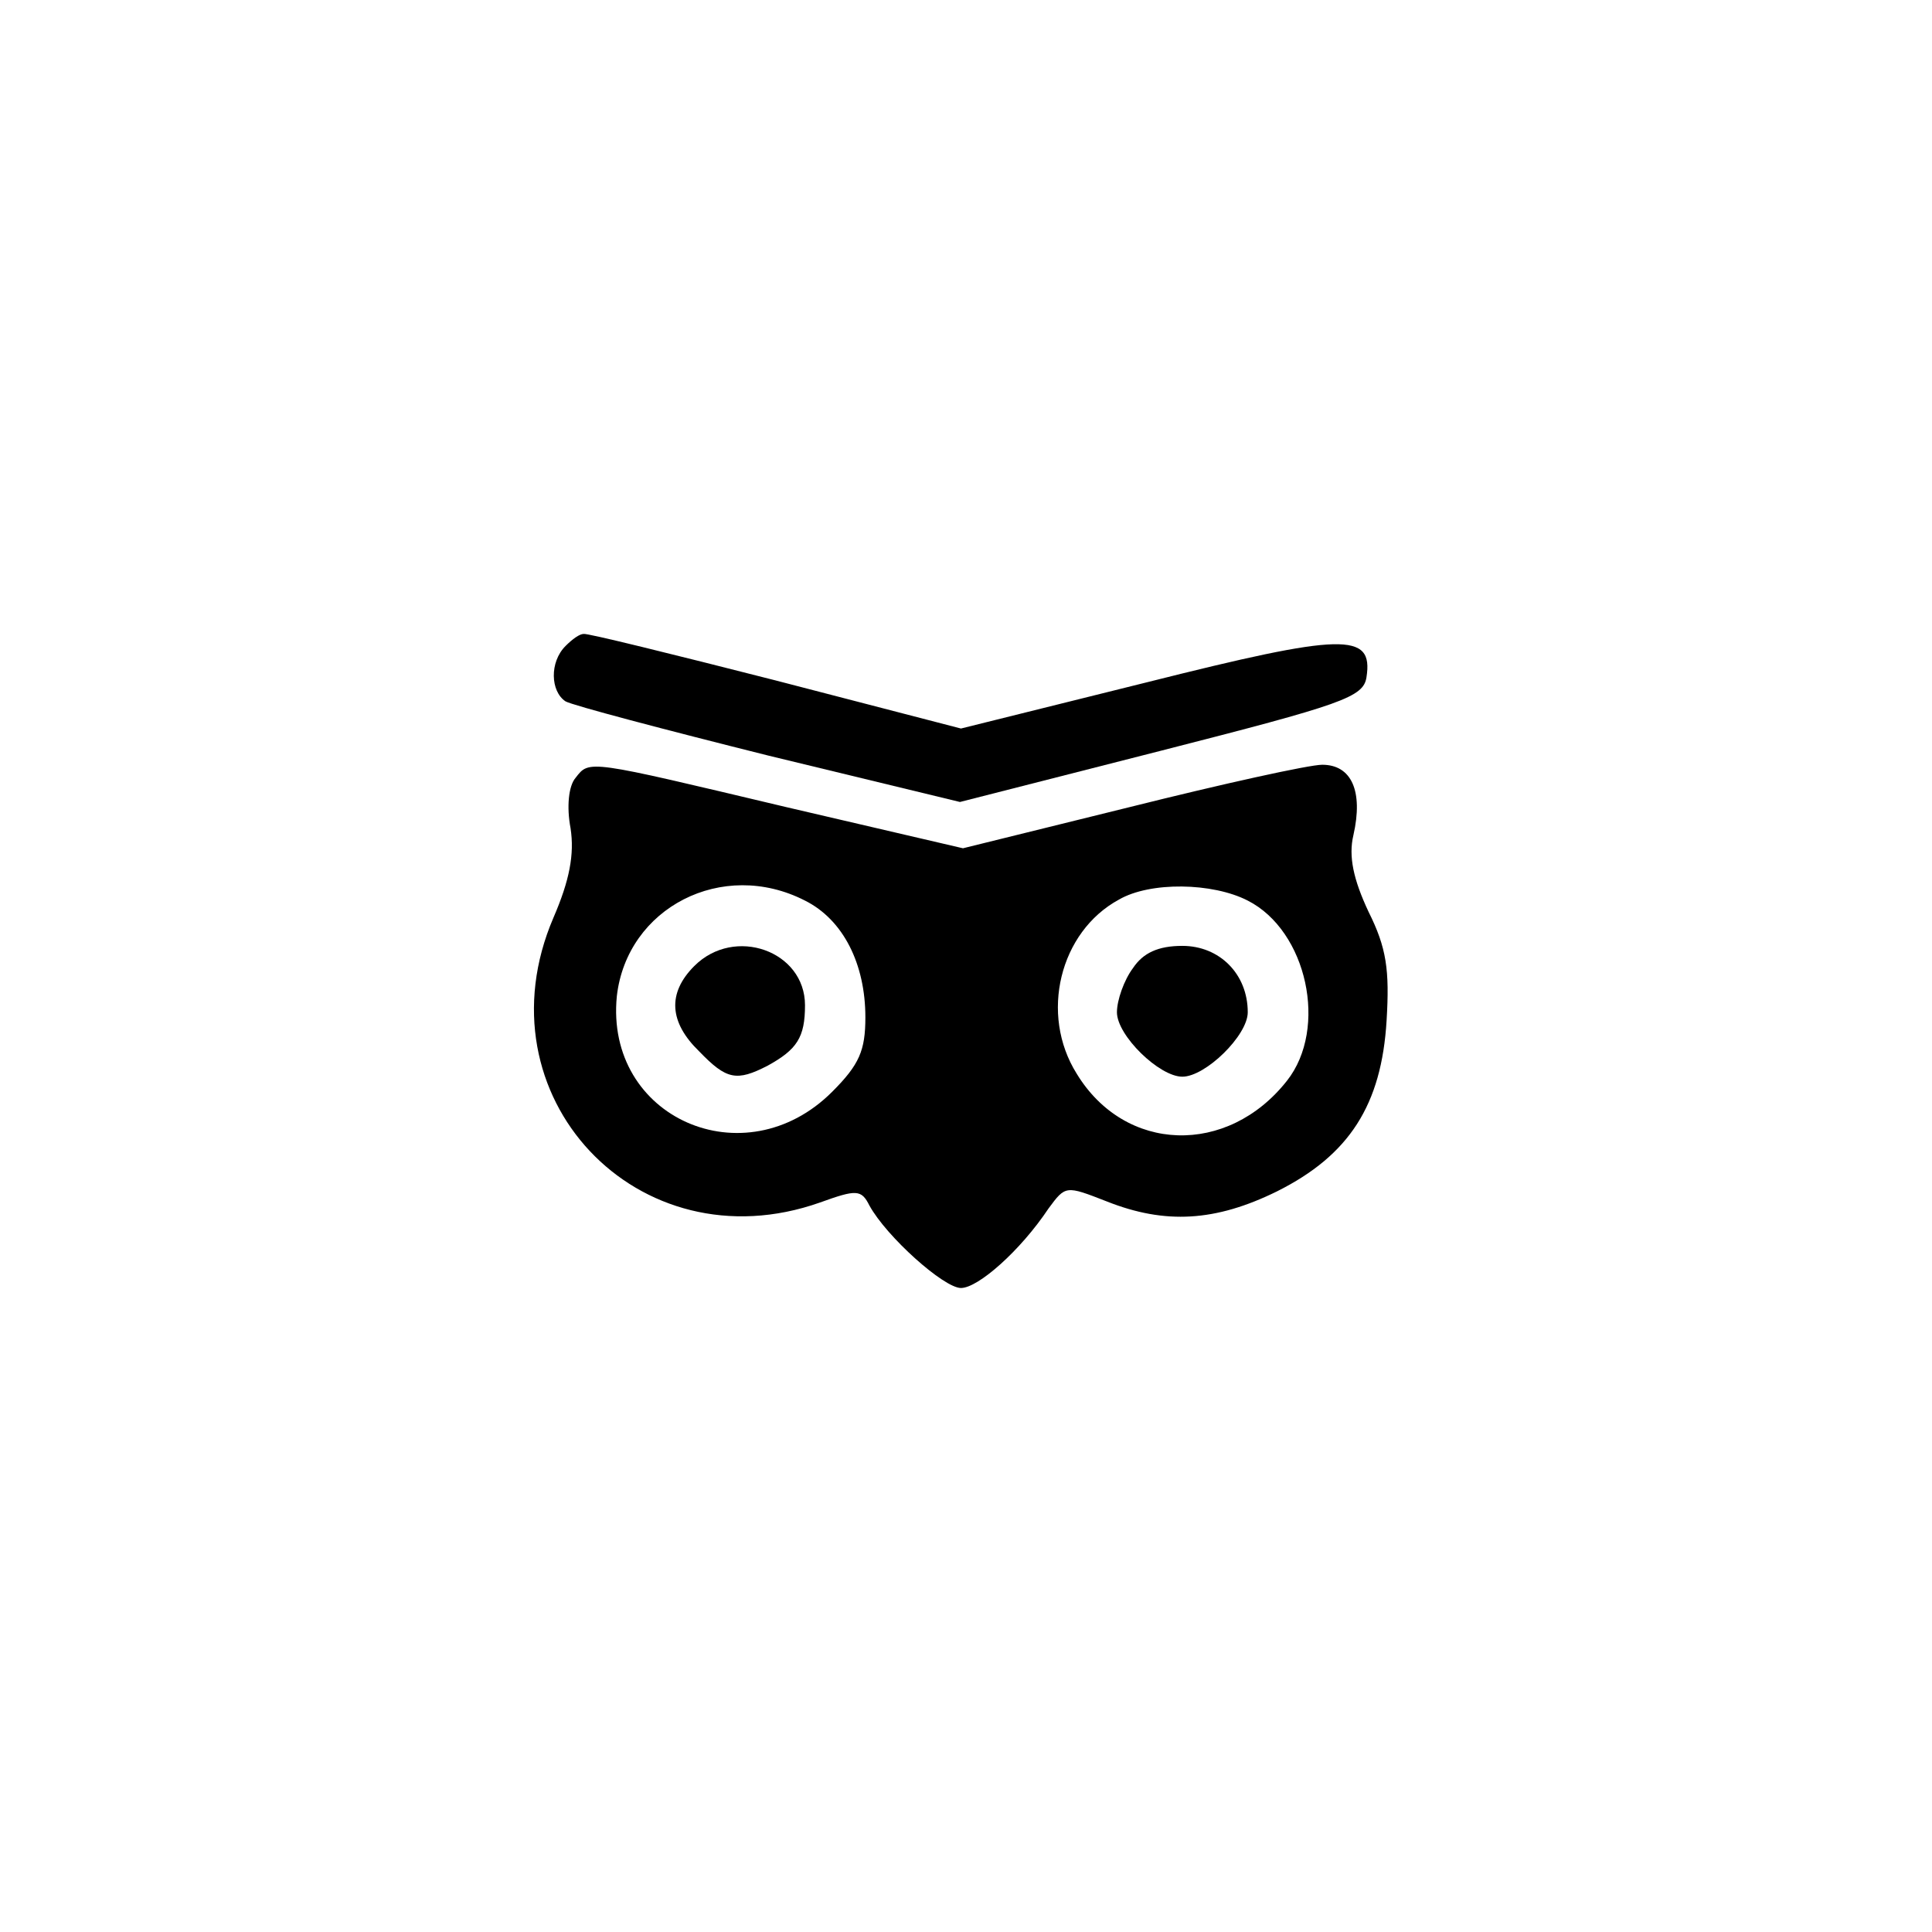 <?xml version="1.0" standalone="no"?>
<!DOCTYPE svg PUBLIC "-//W3C//DTD SVG 20010904//EN"
 "http://www.w3.org/TR/2001/REC-SVG-20010904/DTD/svg10.dtd">
<svg version="1.0" xmlns="http://www.w3.org/2000/svg"
 width="192pt" height="192pt" viewBox="0 0 192 192"
 preserveAspectRatio="xMidYMid meet">
<g transform="translate(0,192) scale(0.1,-0.1)"
fill="#000000" stroke="none">
811 c445 -92 729 -532 635 -987 -62 -301 -295 -546 -601 -630 -91 -26 -329
-26 -420 0 -291 80 -516 305 -596 596 -26 91 -26 329 0 420 120 433 542 692
982 601z"/>
<path d="M562 1278 c-16 -16 -15 -45 0 -55 7 -4 98 -28 202 -54 l190 -46 200
51 c180 46 201 53 204 73 7 45 -23 44 -218 -5 l-185 -46 -185 48 c-102 26
-187 47 -190 46 -4 0 -11 -5 -18 -12z"/>
<path d="M572 1147 c-7 -8 -9 -29 -5 -50 4 -26 -1 -52 -17 -89 -76 -177 84
-347 265 -283 36 13 41 13 49 -3 17 -31 74 -82 91 -82 17 0 59 37 87 79 17 23
17 23 58 7 58 -23 108 -20 169 10 72 36 104 86 109 170 3 50 0 72 -18 108 -15
32 -20 55 -15 76 10 44 -2 70 -31 70 -13 0 -99 -19 -191 -42 l-166 -41 -176
41 c-198 47 -195 47 -209 29z m228 -122 c38 -19 60 -63 60 -116 0 -33 -6 -47
-33 -74 -87 -87 -226 -26 -214 95 10 88 105 137 187 95z m440 0 c59 -30 80
-127 39 -179 -59 -75 -161 -72 -209 7 -37 59 -17 141 42 173 31 18 93 17 128
-1z"/>
<path d="M690 960 c-27 -27 -25 -56 5 -85 27 -28 37 -30 68 -14 29 16 37 28
37 60 0 54 -70 79 -110 39z"/>
<path d="M1126 958 c-9 -12 -16 -32 -16 -44 0 -23 42 -64 65 -64 23 0 65 41
65 64 0 38 -28 66 -65 66 -24 0 -39 -7 -49 -22z"/>
</g>
</svg>
